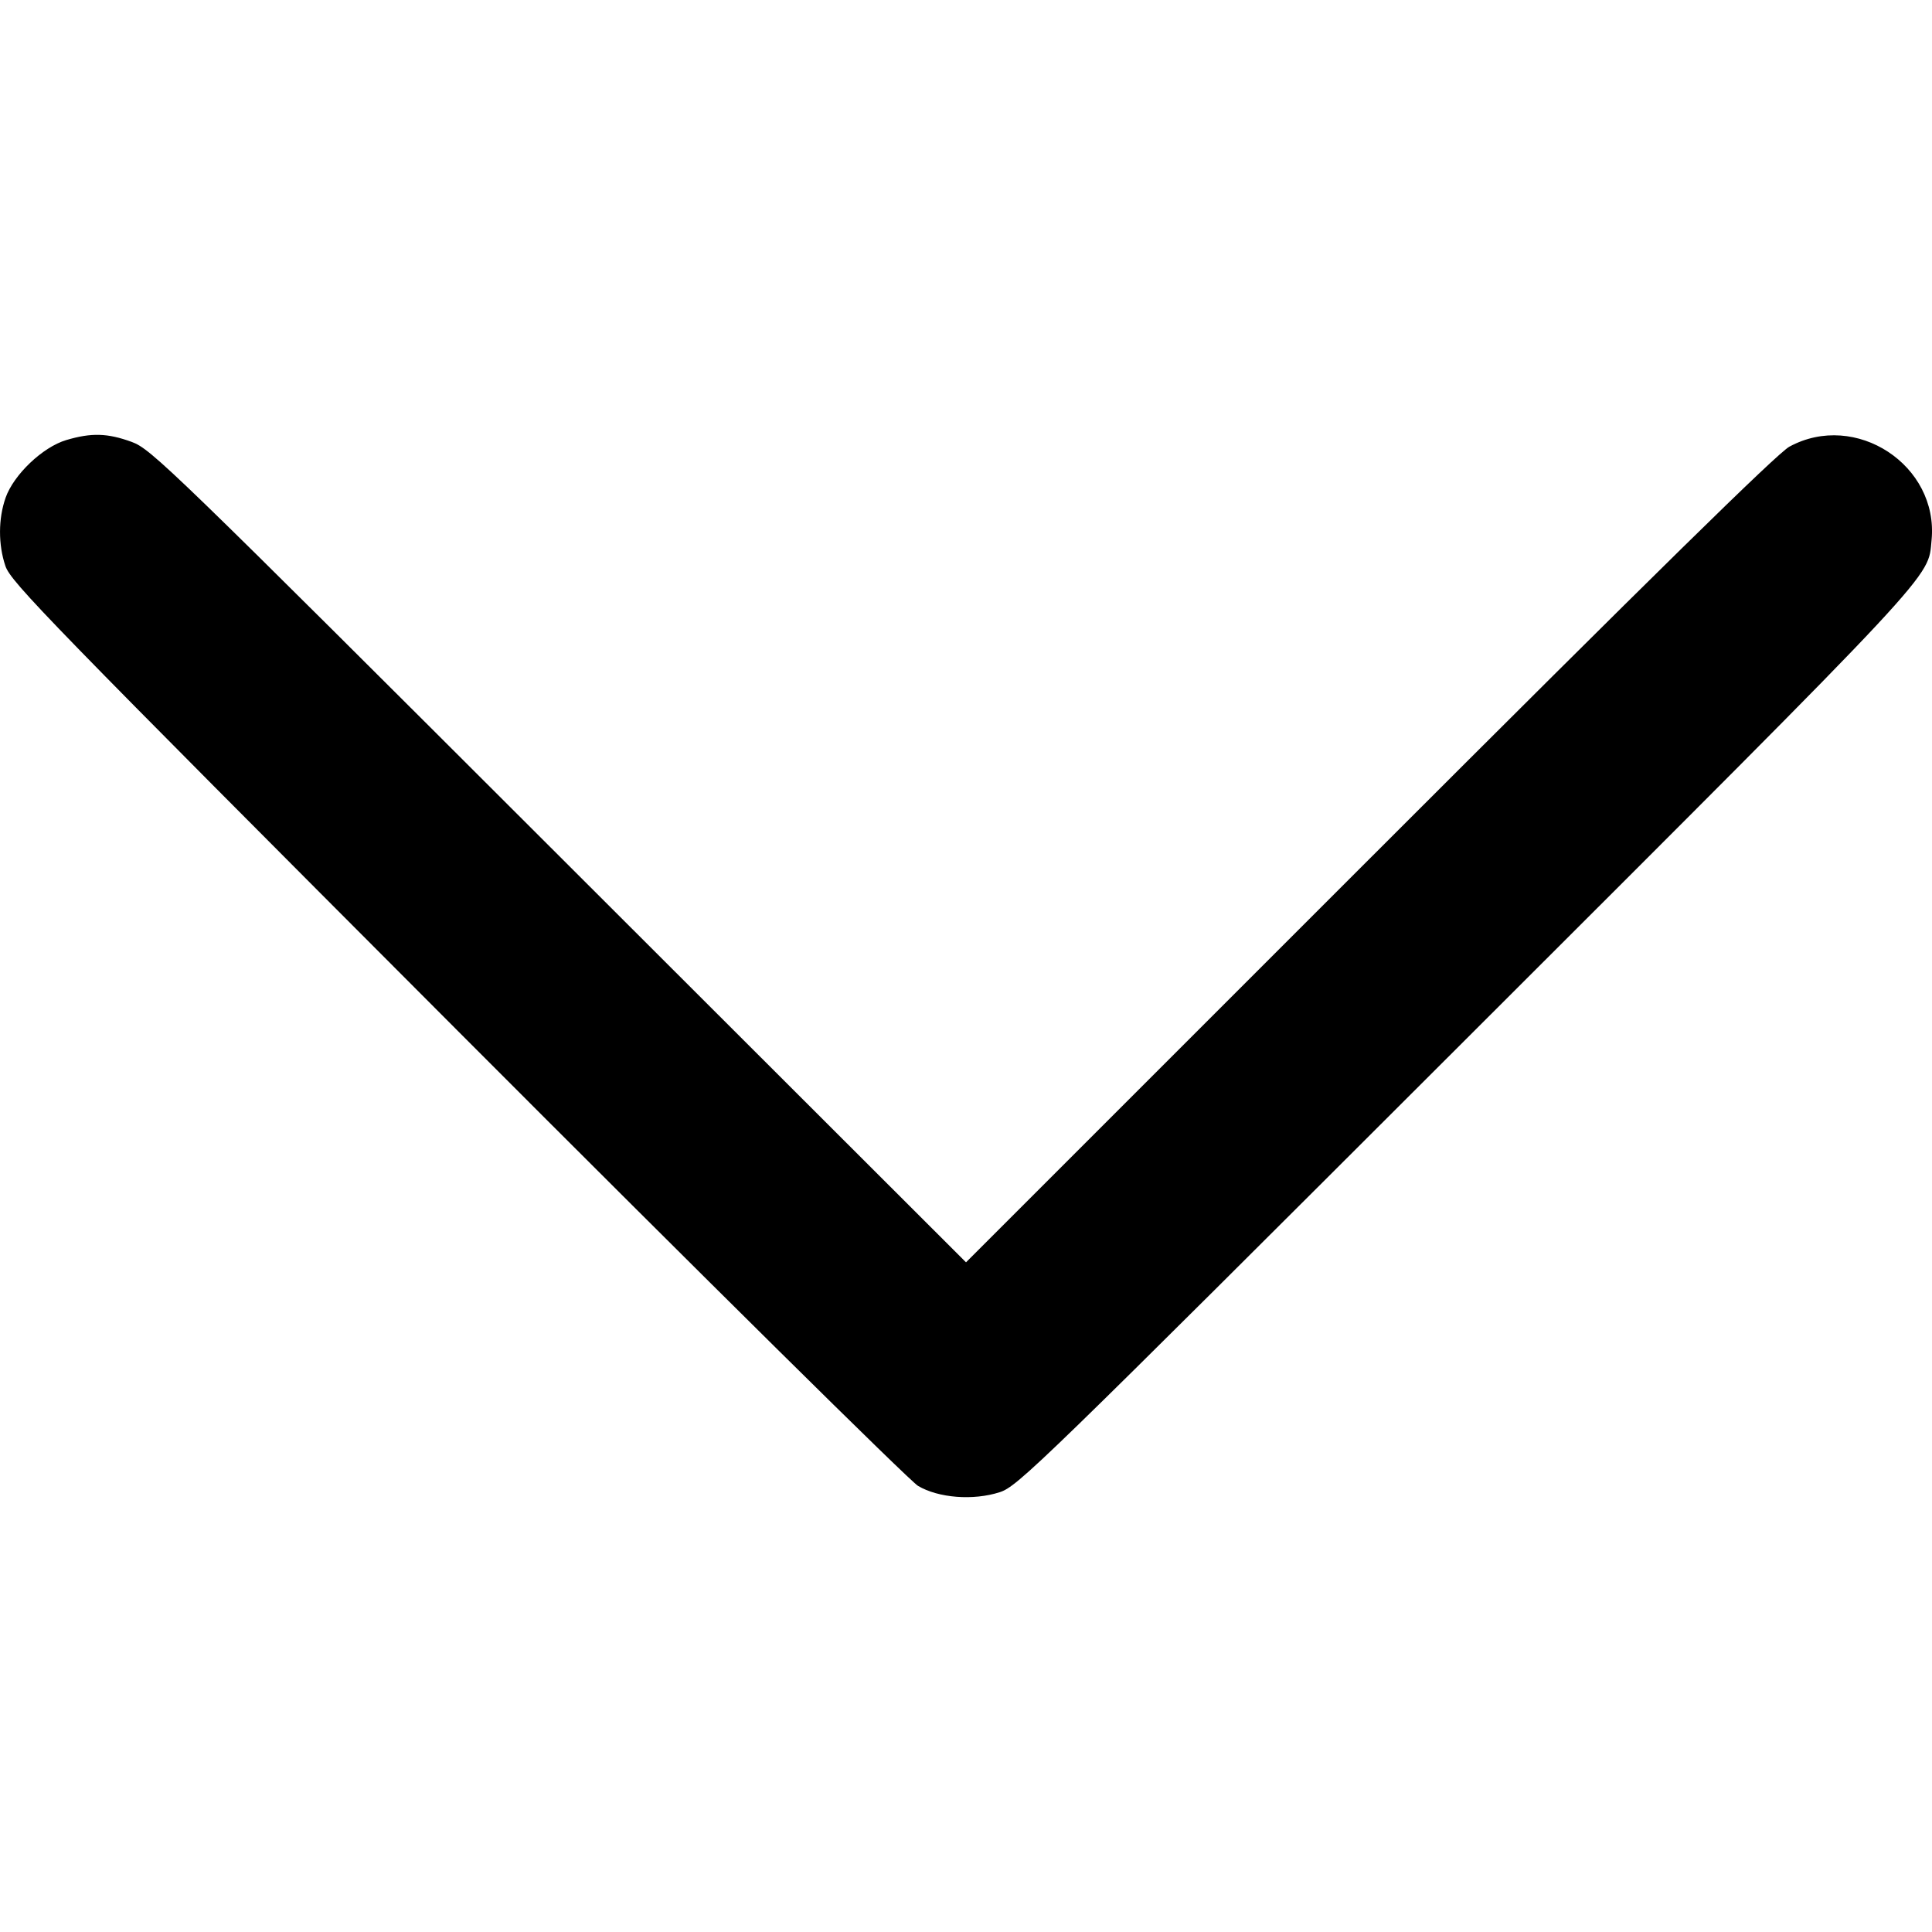 <svg width="512" height="512" version="1.1" viewBox="0 0 512 512" xmlns="http://www.w3.org/2000/svg">
	<g transform="translate(0 -610.52)">
		<path d="m1.48 742.43c2.167-6.14 9.839-13.434 16.08-15.288 6.654-1.976 10.941-1.853 17.365 0.498 5.149 1.885 10.007 6.59 113.23 109.69l107.85 107.72 106.85-106.85c75.594-75.596 108.16-107.57 111.34-109.3 17.565-9.56 39.601 4.892 37.696 24.722-0.994 10.345 3.122 5.932-123.63 132.54-113.26 113.13-118.54 118.26-123.33 119.81-6.999 2.257-16.239 1.539-21.653-1.681-2.231-1.327-56.61-55.087-122.14-120.75-108.49-108.71-118.25-118.74-119.7-123.01-1.926-5.682-1.908-12.562 0.048-18.103z" stroke-width=".93"/>
	</g>
</svg>
